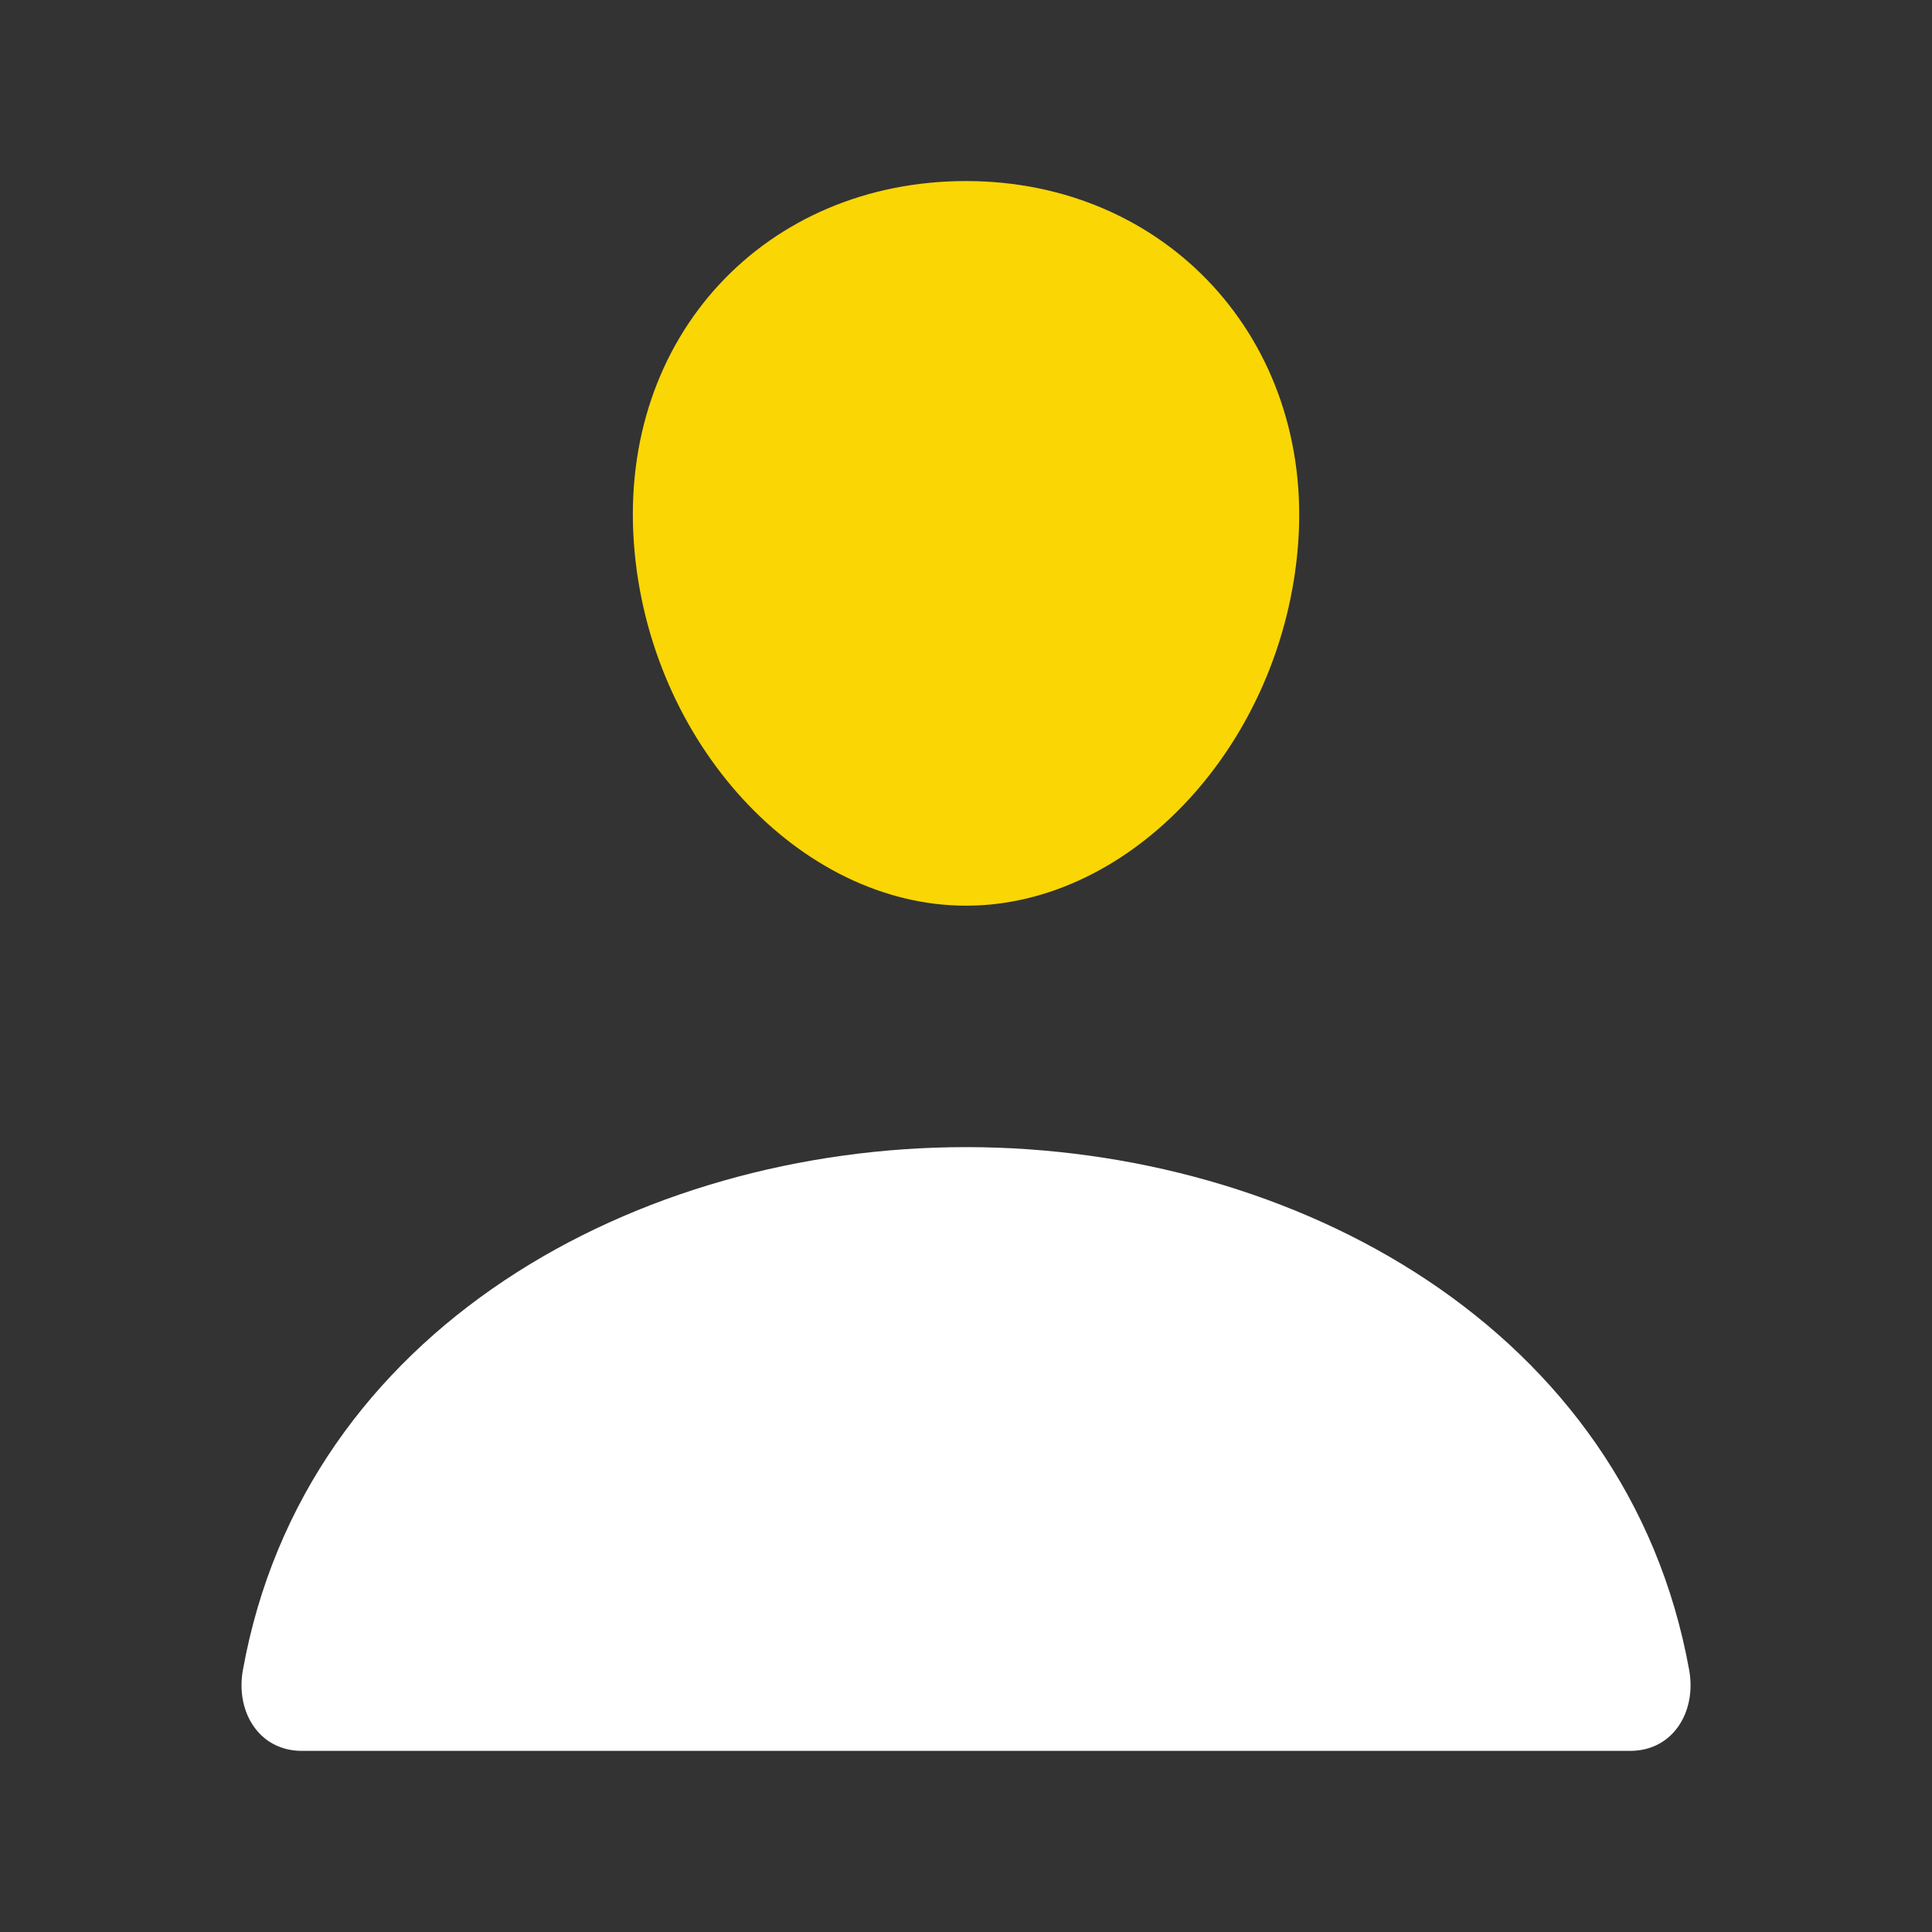 <svg width="28" height="28" viewBox="0 0 28 28" fill="none" xmlns="http://www.w3.org/2000/svg">
<rect x="0" y="0" width="28" height="28" fill="#333333" stroke="none"/>
<path d="M18.814 7.875C18.599 10.767 16.407 13.126 14.001 13.126C11.594 13.126 9.398 10.767 9.187 7.875C8.969 4.867 11.102 2.624 14.001 2.624C16.899 2.624 19.032 4.921 18.814 7.875Z" fill="#FAD605"/>
<path d="M14 16.625C9.242 16.625 4.413 19.25 3.52 24.205C3.412 24.802 3.75 25.375 4.375 25.375H23.625C24.251 25.375 24.589 24.802 24.481 24.205C23.587 19.25 18.758 16.625 14 16.625Z" fill="white"/>
</svg>
